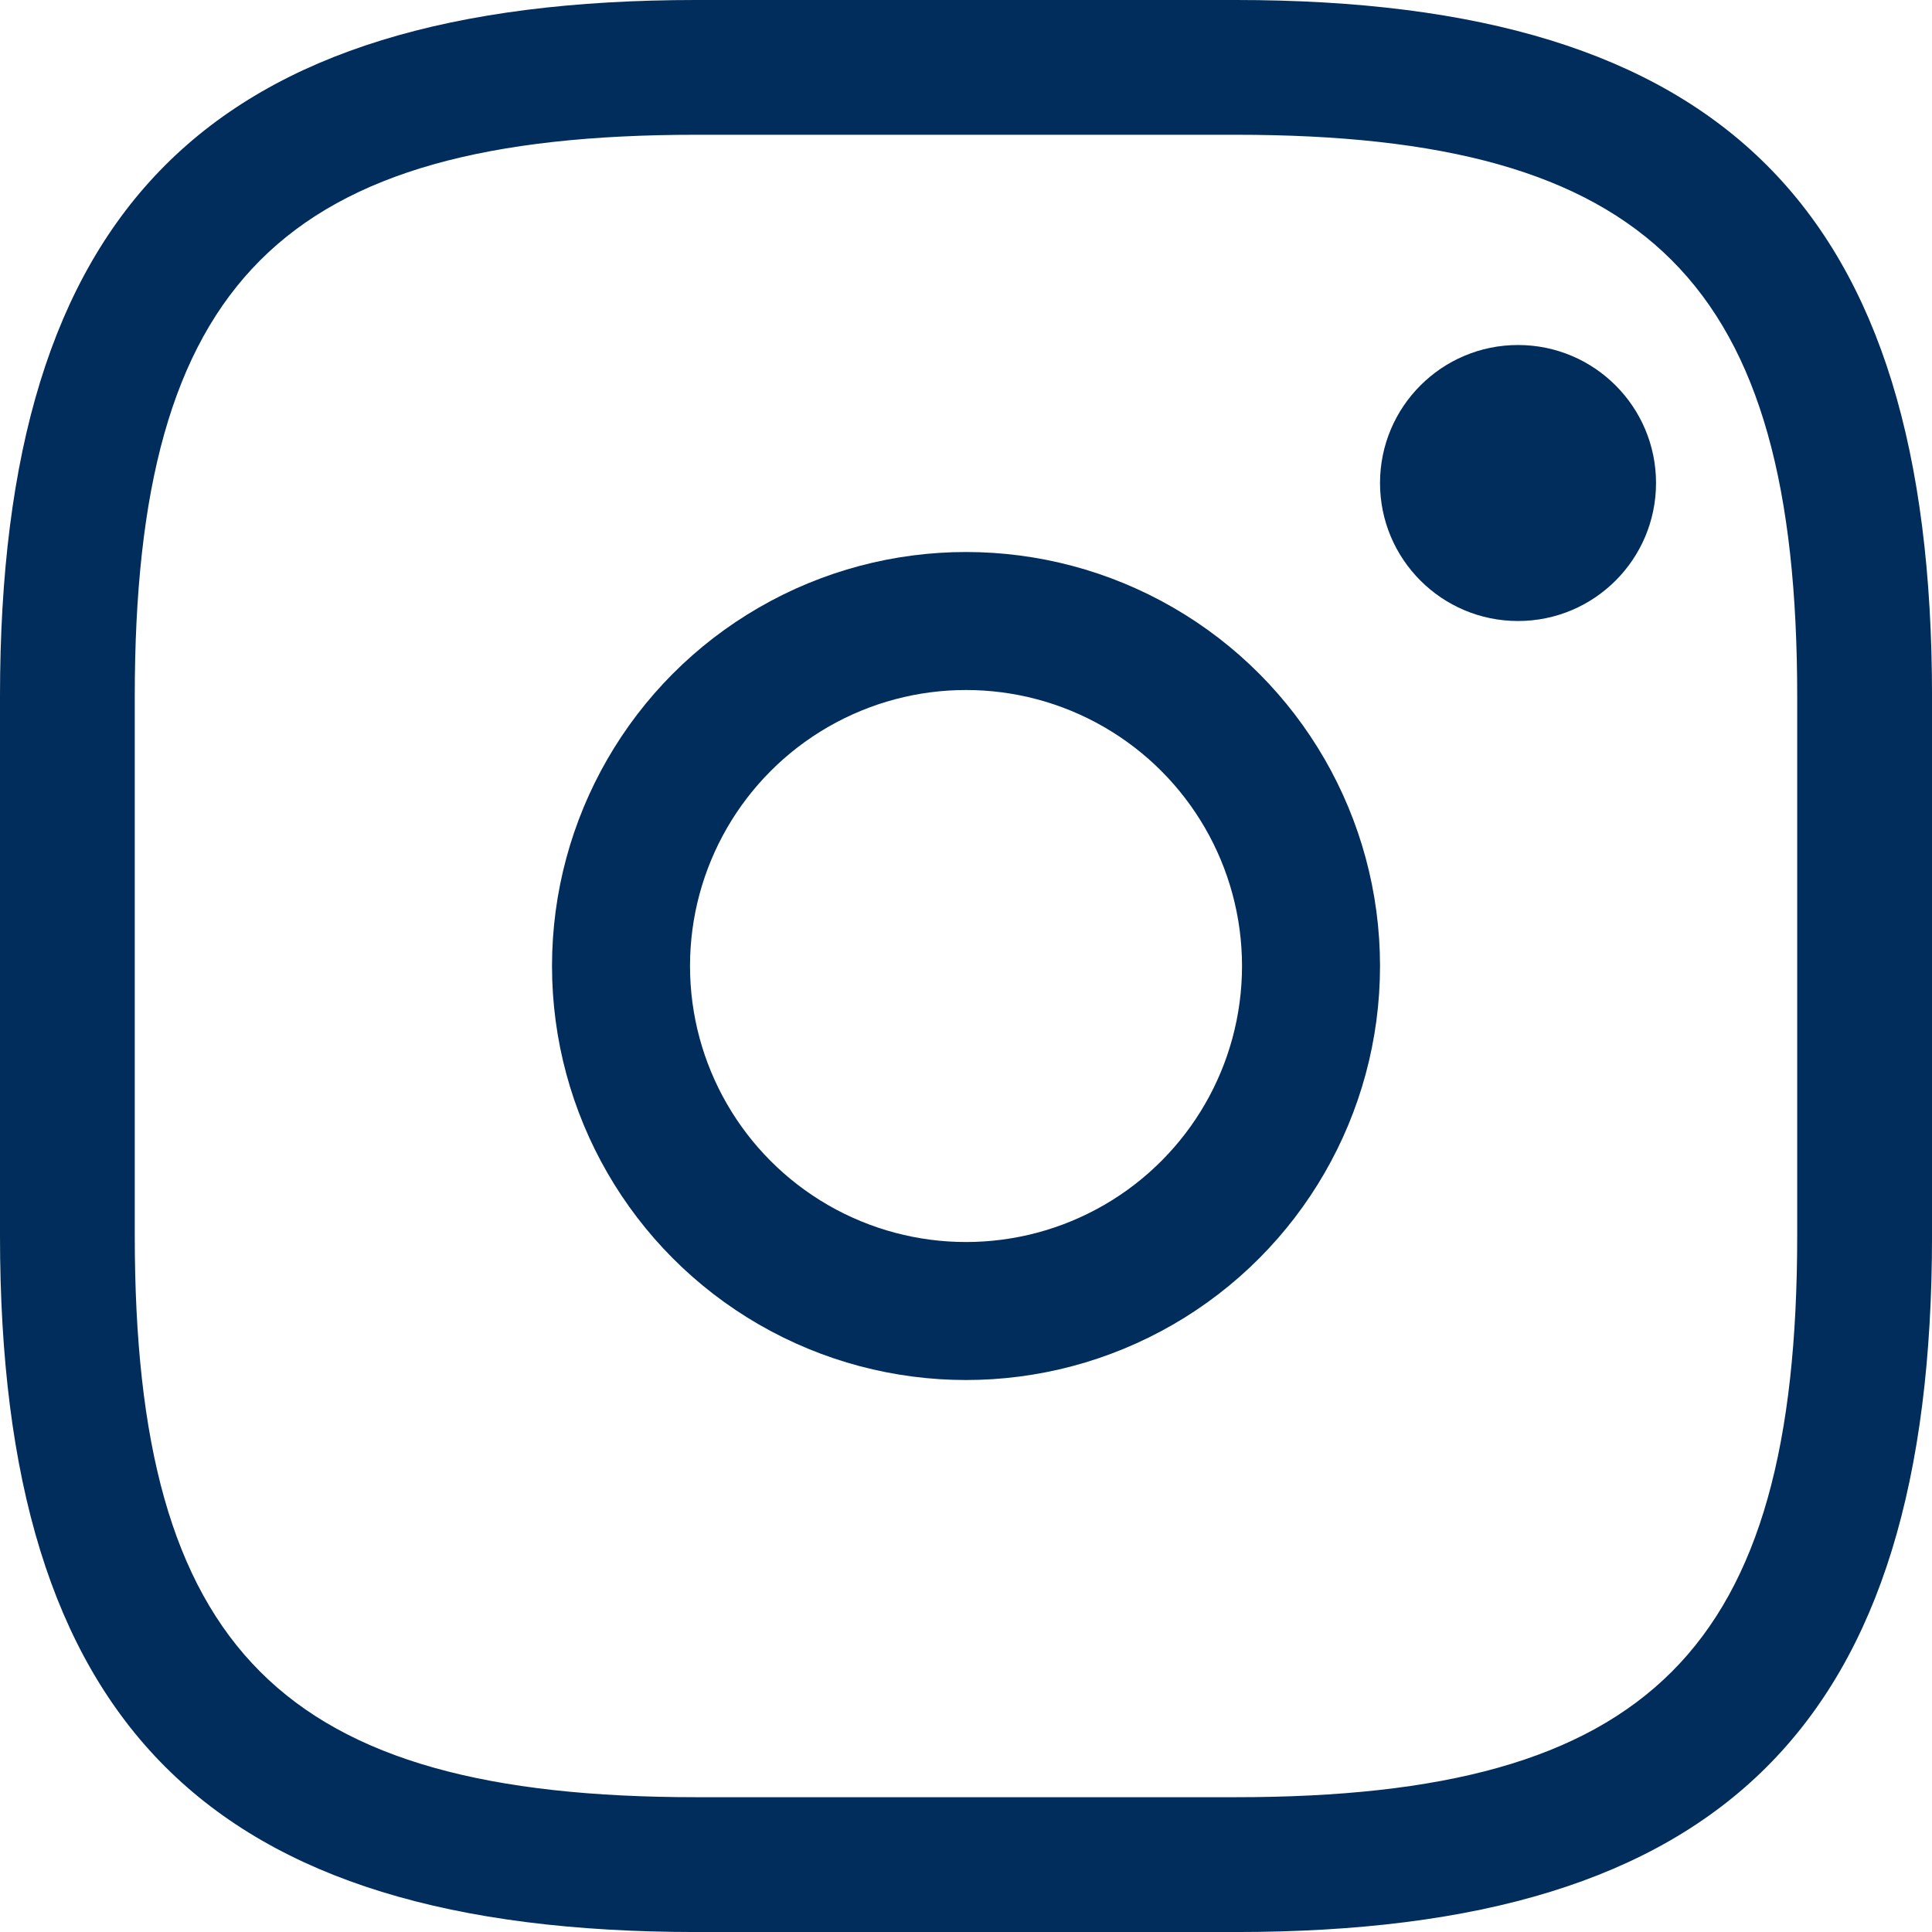 <svg version="1.1" xmlns="http://www.w3.org/2000/svg" xmlns:xlink="http://www.w3.org/1999/xlink" width="28" height="28" viewBox="0,0,256,256"><g fill="none" fill-rule="nonzero" stroke="none" stroke-width="none" stroke-linecap="butt" stroke-linejoin="miter" stroke-miterlimit="10" stroke-dasharray="" stroke-dashoffset="0" font-family="none" font-weight="none" font-size="none" text-anchor="none" style="mix-blend-mode: normal"><g transform="scale(9.143,9.143)"><path d="M17.907,28h-7.814c-7.072,0 -10.093,-3.021 -10.093,-10.093v-7.814c0,-7.072 3.021,-10.093 10.093,-10.093h7.814c7.072,0 10.093,3.021 10.093,10.093v7.814c0,7.072 -3.021,10.093 -10.093,10.093zM10.093,1.953c-6.004,0 -8.14,2.136 -8.14,8.14v7.814c0,6.004 2.136,8.139 8.14,8.139h7.814c6.004,0 8.139,-2.136 8.139,-8.139v-7.814c0,-6.004 -2.136,-8.14 -8.139,-8.14z" fill="#002d5b" stroke="none" stroke-width="1"></path><circle cx="22" cy="7" r="2" fill="#002d5b" stroke="none" stroke-width="1"></circle><circle cx="14" cy="14" r="5" fill="none" stroke="#002d5b" stroke-width="2"></circle></g></g></svg>